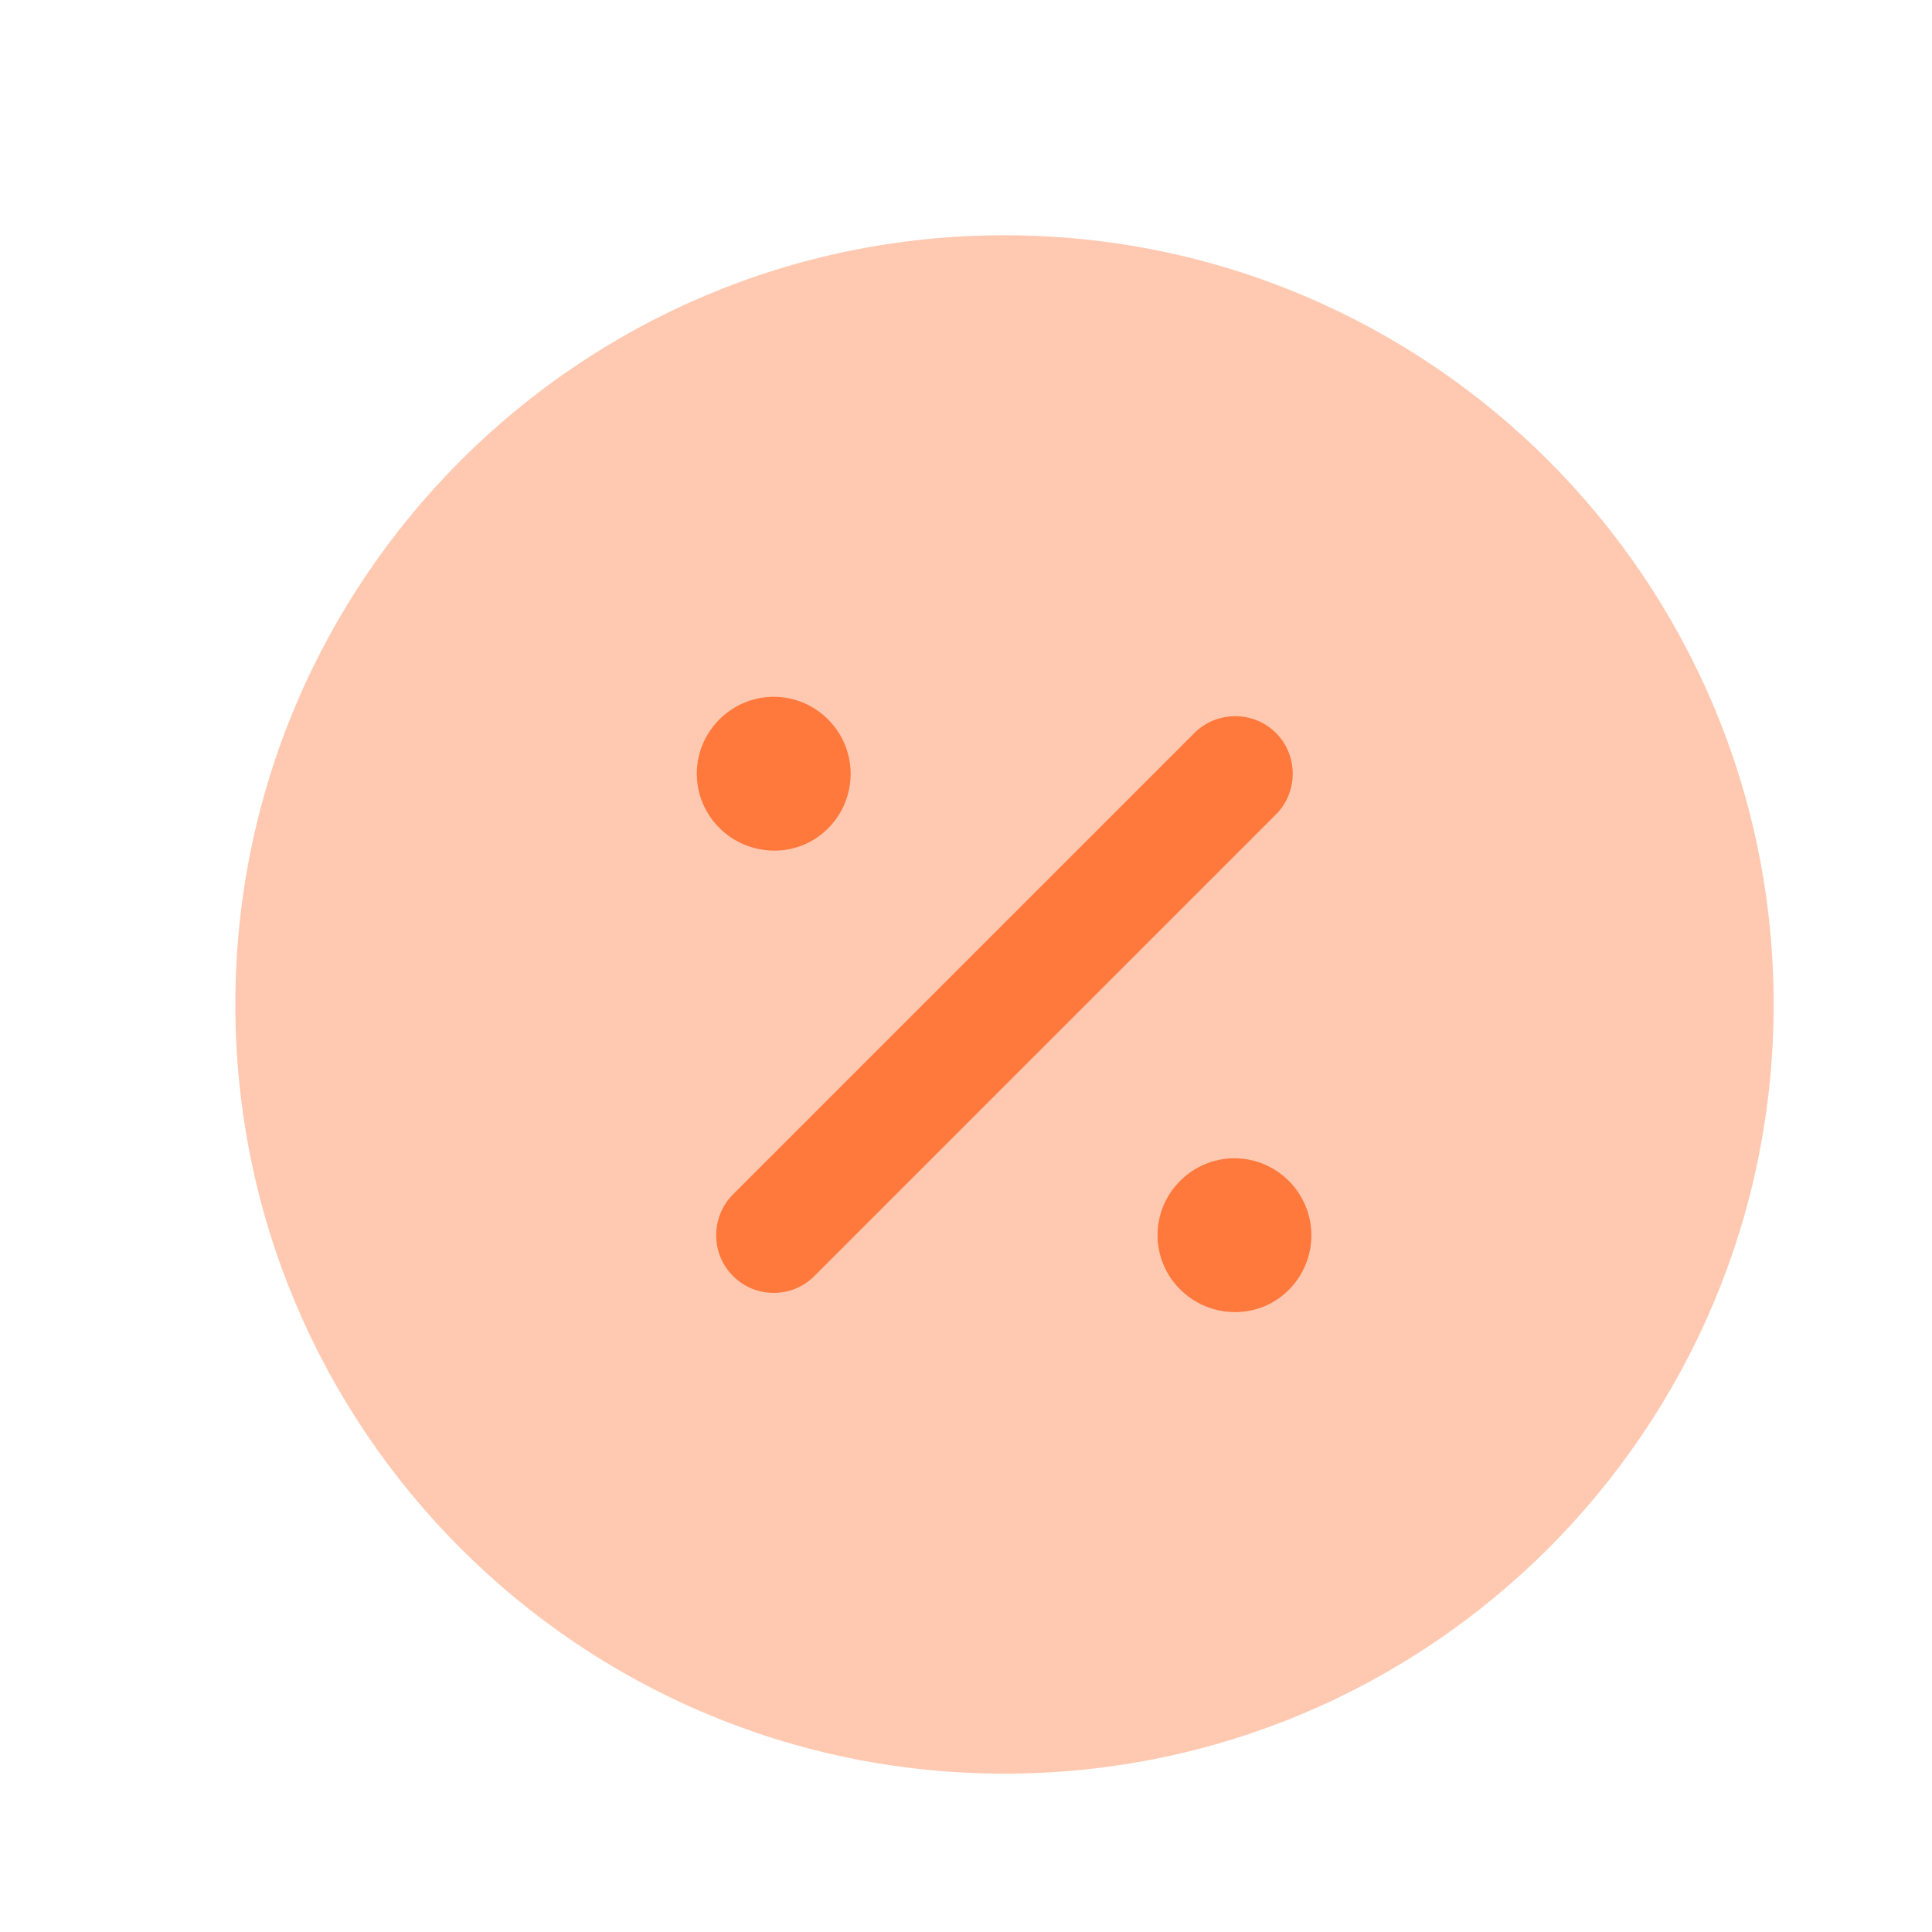 <svg width="21" height="21" viewBox="0 0 21 21" fill="none" xmlns="http://www.w3.org/2000/svg">
<path opacity="0.4" d="M10.918 19.279C15.536 19.279 19.279 15.536 19.279 10.918C19.279 6.301 15.536 2.557 10.918 2.557C6.301 2.557 2.558 6.301 2.558 10.918C2.558 15.536 6.301 19.279 10.918 19.279Z" fill="#FF783C"/>
<path d="M13.427 14.262C12.958 14.262 12.582 13.886 12.582 13.426C12.582 12.966 12.958 12.59 13.418 12.59C13.878 12.59 14.254 12.966 14.254 13.426C14.254 13.886 13.886 14.262 13.427 14.262Z" fill="#FF783C"/>
<path d="M8.418 9.246C7.95 9.246 7.574 8.87 7.574 8.41C7.574 7.95 7.95 7.574 8.41 7.574C8.87 7.574 9.246 7.95 9.246 8.41C9.246 8.87 8.878 9.246 8.418 9.246Z" fill="#FF783C"/>
<path d="M8.41 14.053C8.251 14.053 8.092 13.995 7.967 13.869C7.724 13.627 7.724 13.226 7.967 12.983L12.983 7.967C13.225 7.724 13.627 7.724 13.869 7.967C14.112 8.209 14.112 8.611 13.869 8.853L8.853 13.869C8.727 13.995 8.569 14.053 8.41 14.053Z" fill="#FF783C"/>
</svg>

